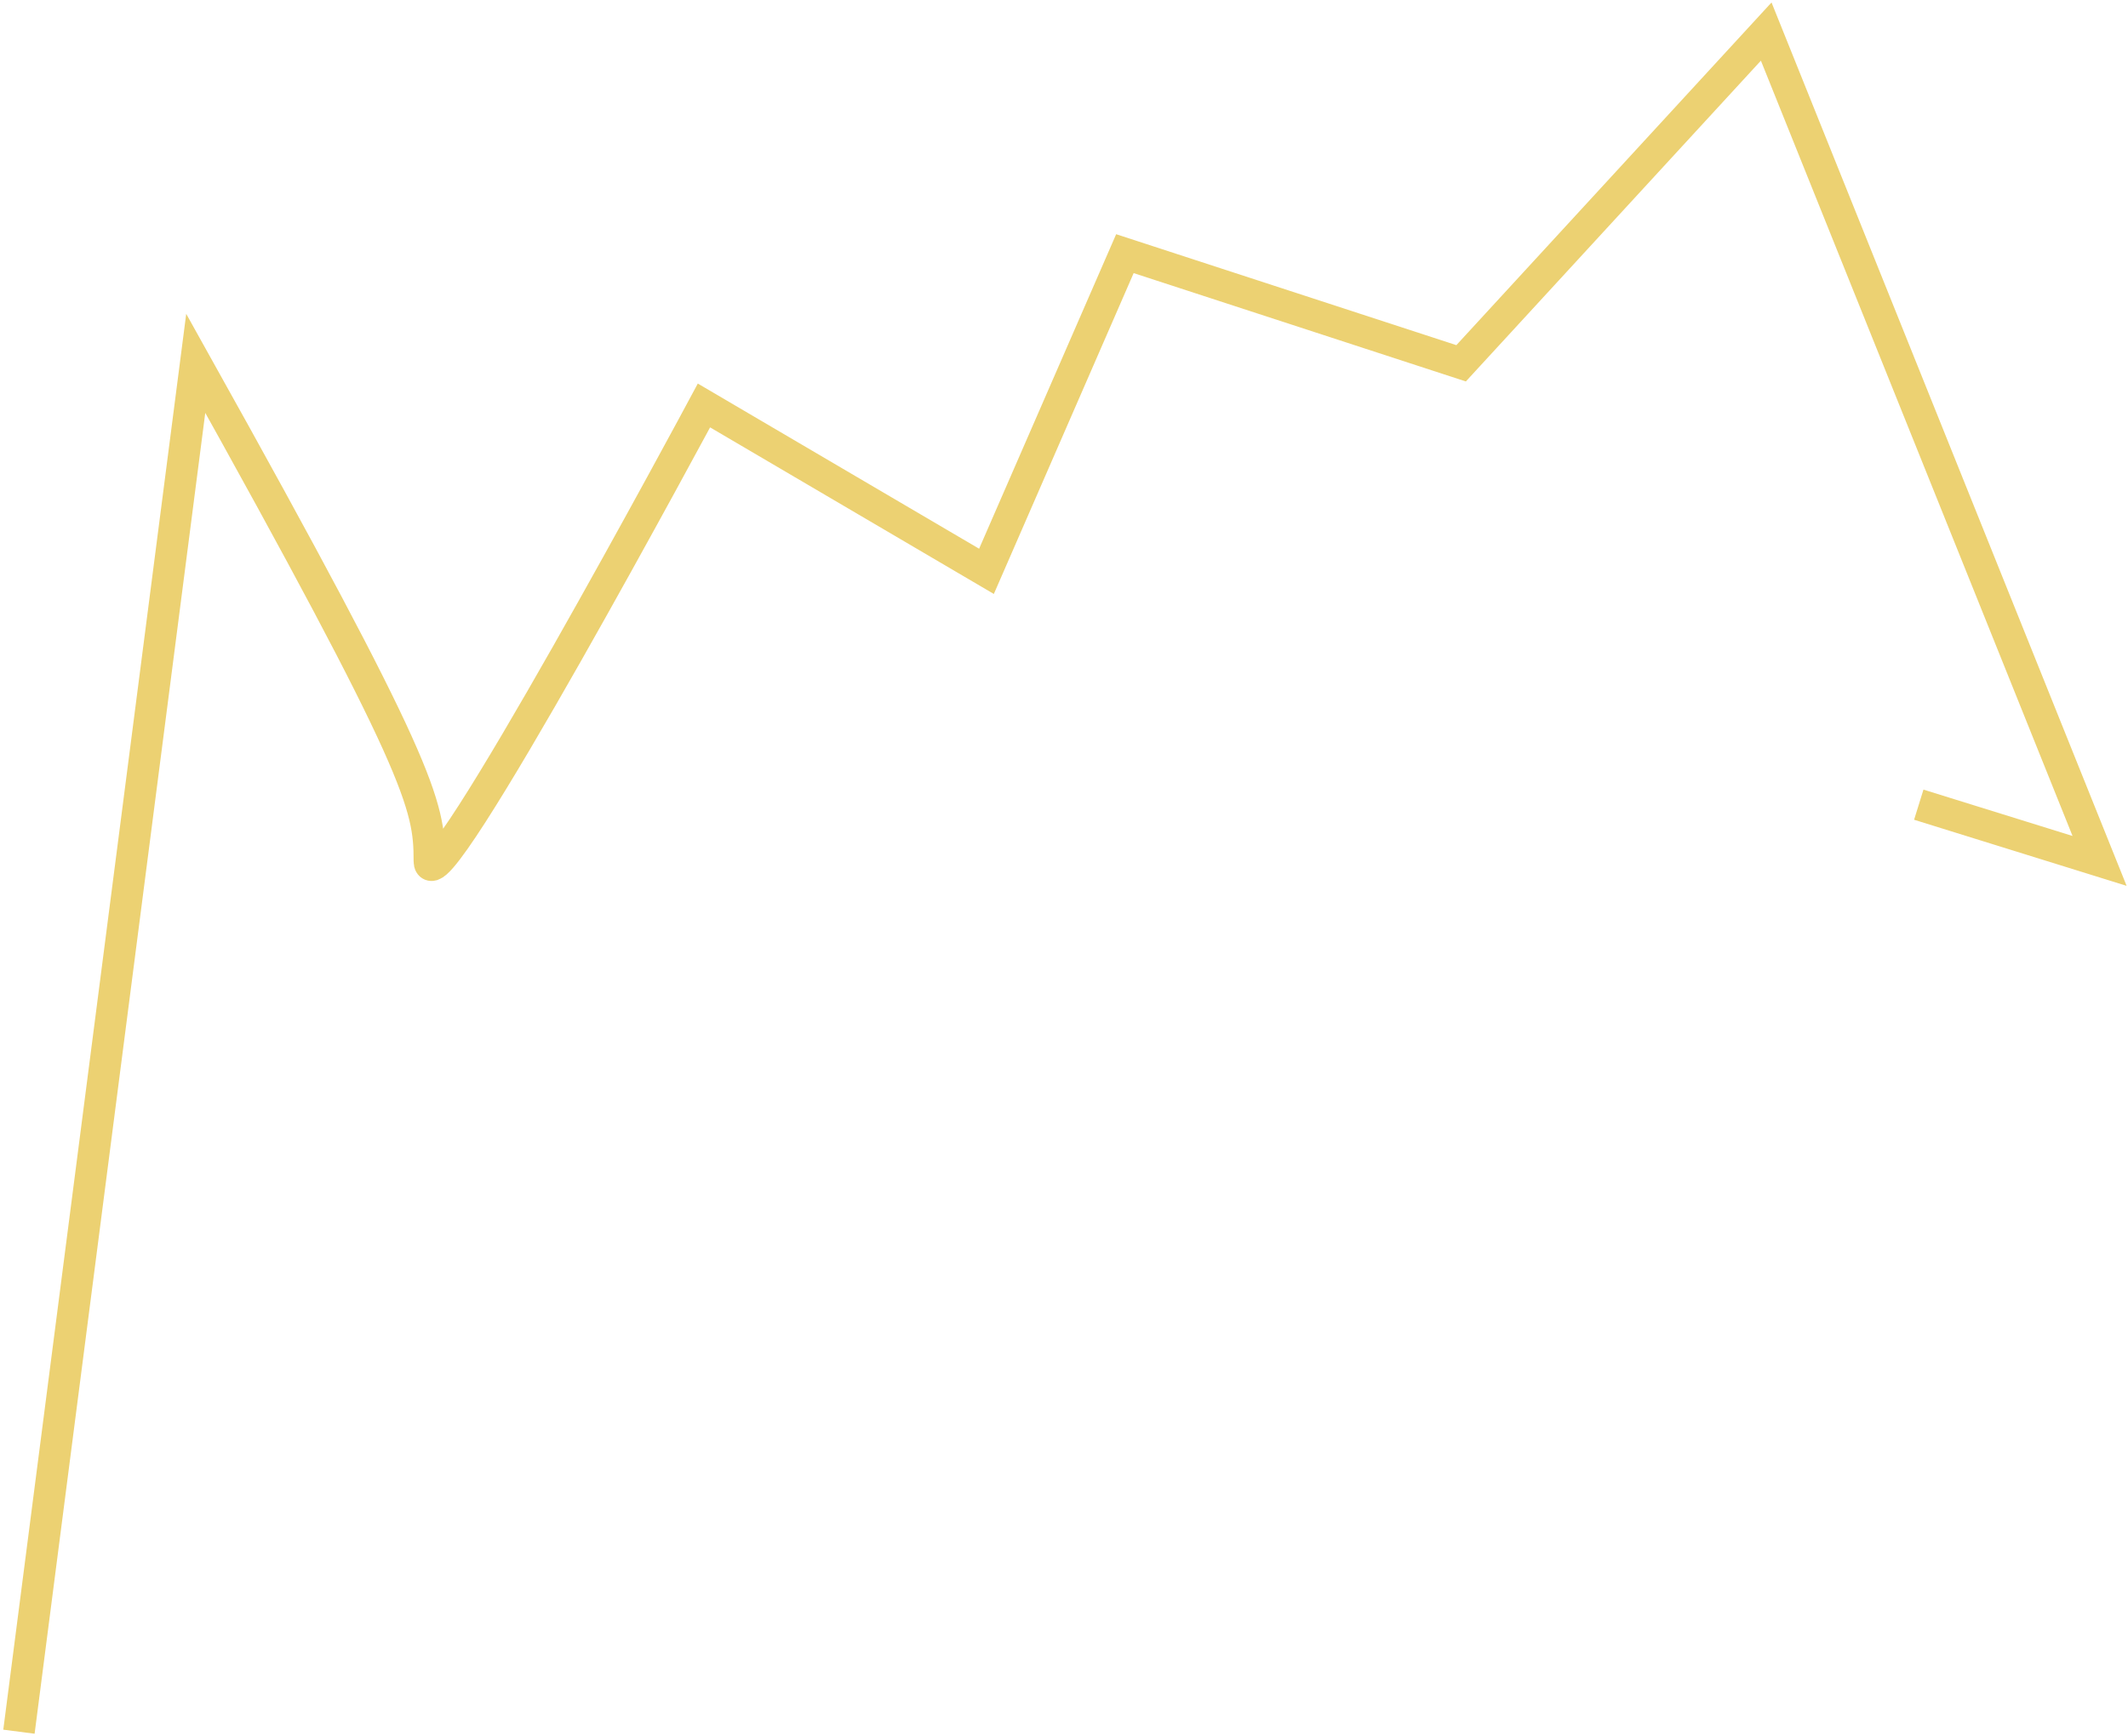 <svg width="337" height="275" viewBox="0 0 337 275" fill="none" xmlns="http://www.w3.org/2000/svg">
<path d="M303.866 127.465L332.5 136.372L279.706 5L231.387 57.549L178.146 40.181L156.223 90.503L111.482 64.229C111.482 64.229 68 145.278 68 136.372C68 127.465 66.792 121.676 31 57.549L3 274.311" stroke="#ECD172" stroke-width="5"/>
</svg>
